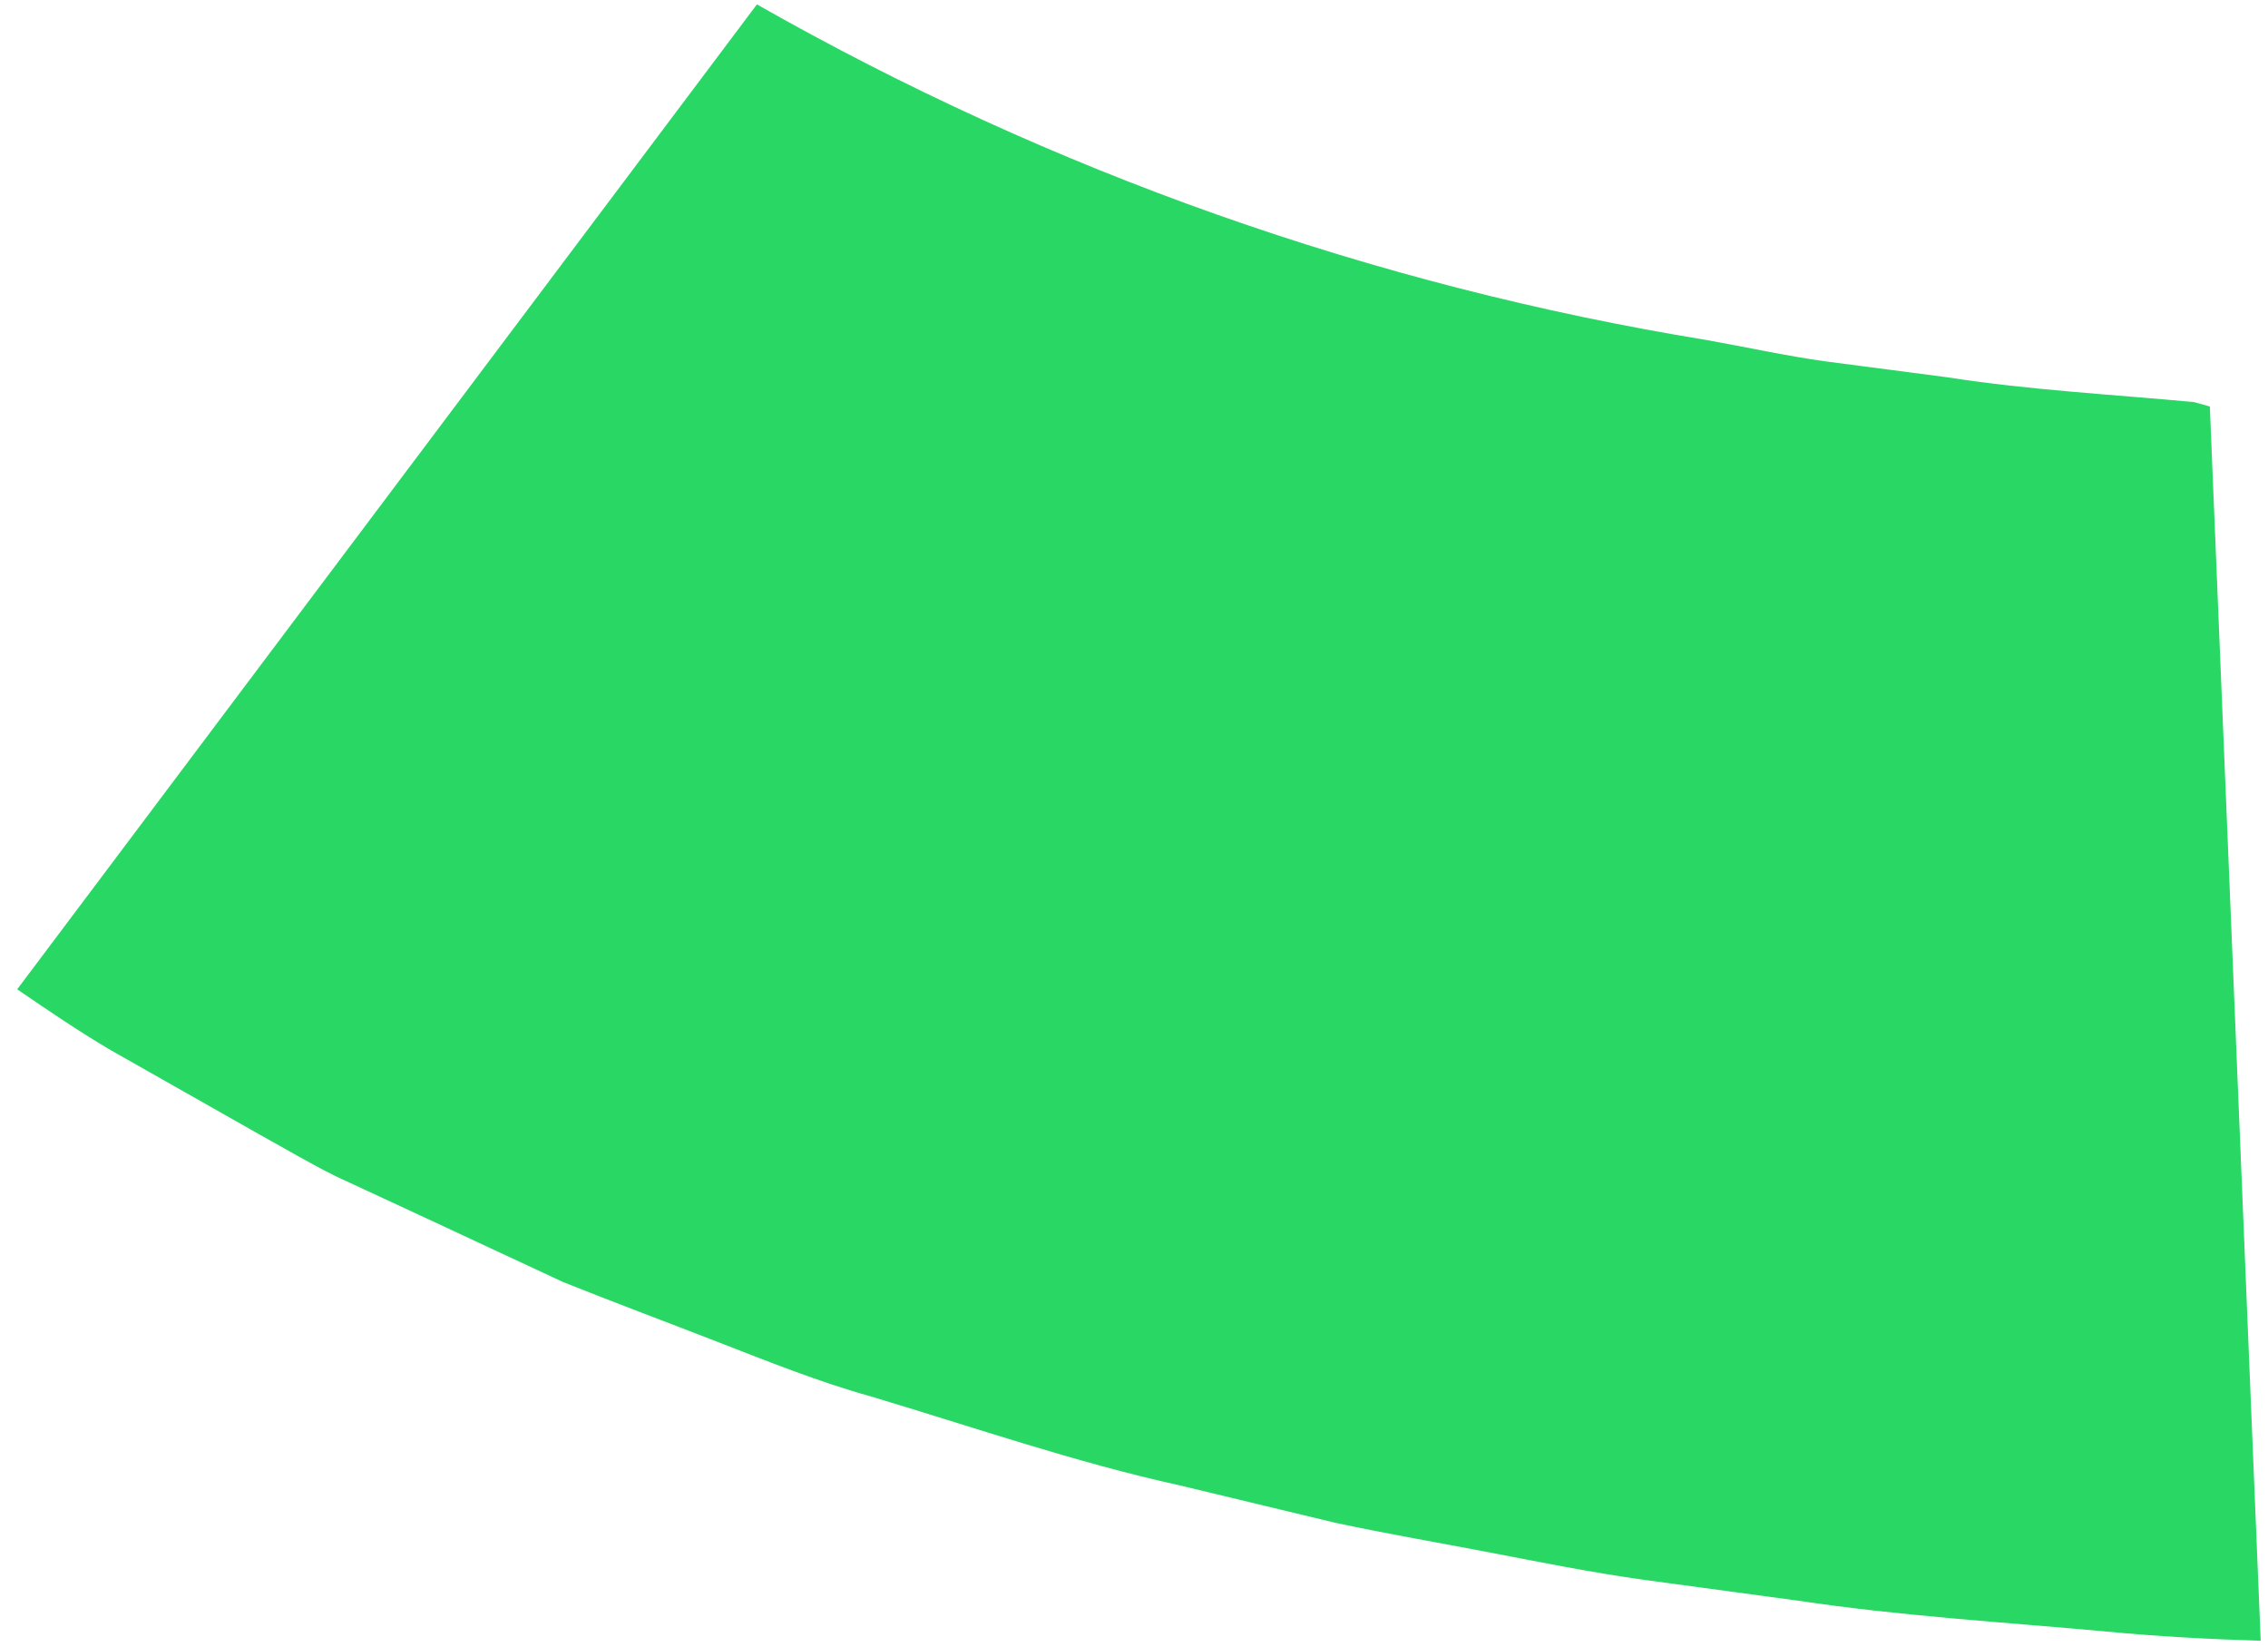 <svg width="124" height="90" viewBox="0 0 124 90" fill="none" xmlns="http://www.w3.org/2000/svg">
<path d="M119.962 21.979C115.465 21.558 110.909 21.318 106.501 20.627L99.844 19.757C97.655 19.456 95.495 18.976 93.306 18.586C75.071 15.612 57.495 9.402 41.384 0.241L0.94 54.075C2.656 55.246 4.372 56.417 6.118 57.438L14.224 62.031C15.585 62.782 16.946 63.593 18.337 64.283L22.479 66.205L30.792 70.078C33.573 71.189 36.384 72.24 39.165 73.32C41.946 74.401 44.786 75.542 47.597 76.323C53.218 78.004 58.869 79.956 64.49 81.187L72.981 83.229C75.939 83.859 78.602 84.31 81.413 84.85C84.223 85.39 87.064 85.961 89.874 86.351L98.306 87.492C103.927 88.333 109.519 88.663 115.11 89.174C117.891 89.444 120.732 89.594 123.601 89.684L120.82 22.219L119.962 21.979Z" fill="#28D764"/>
</svg>
